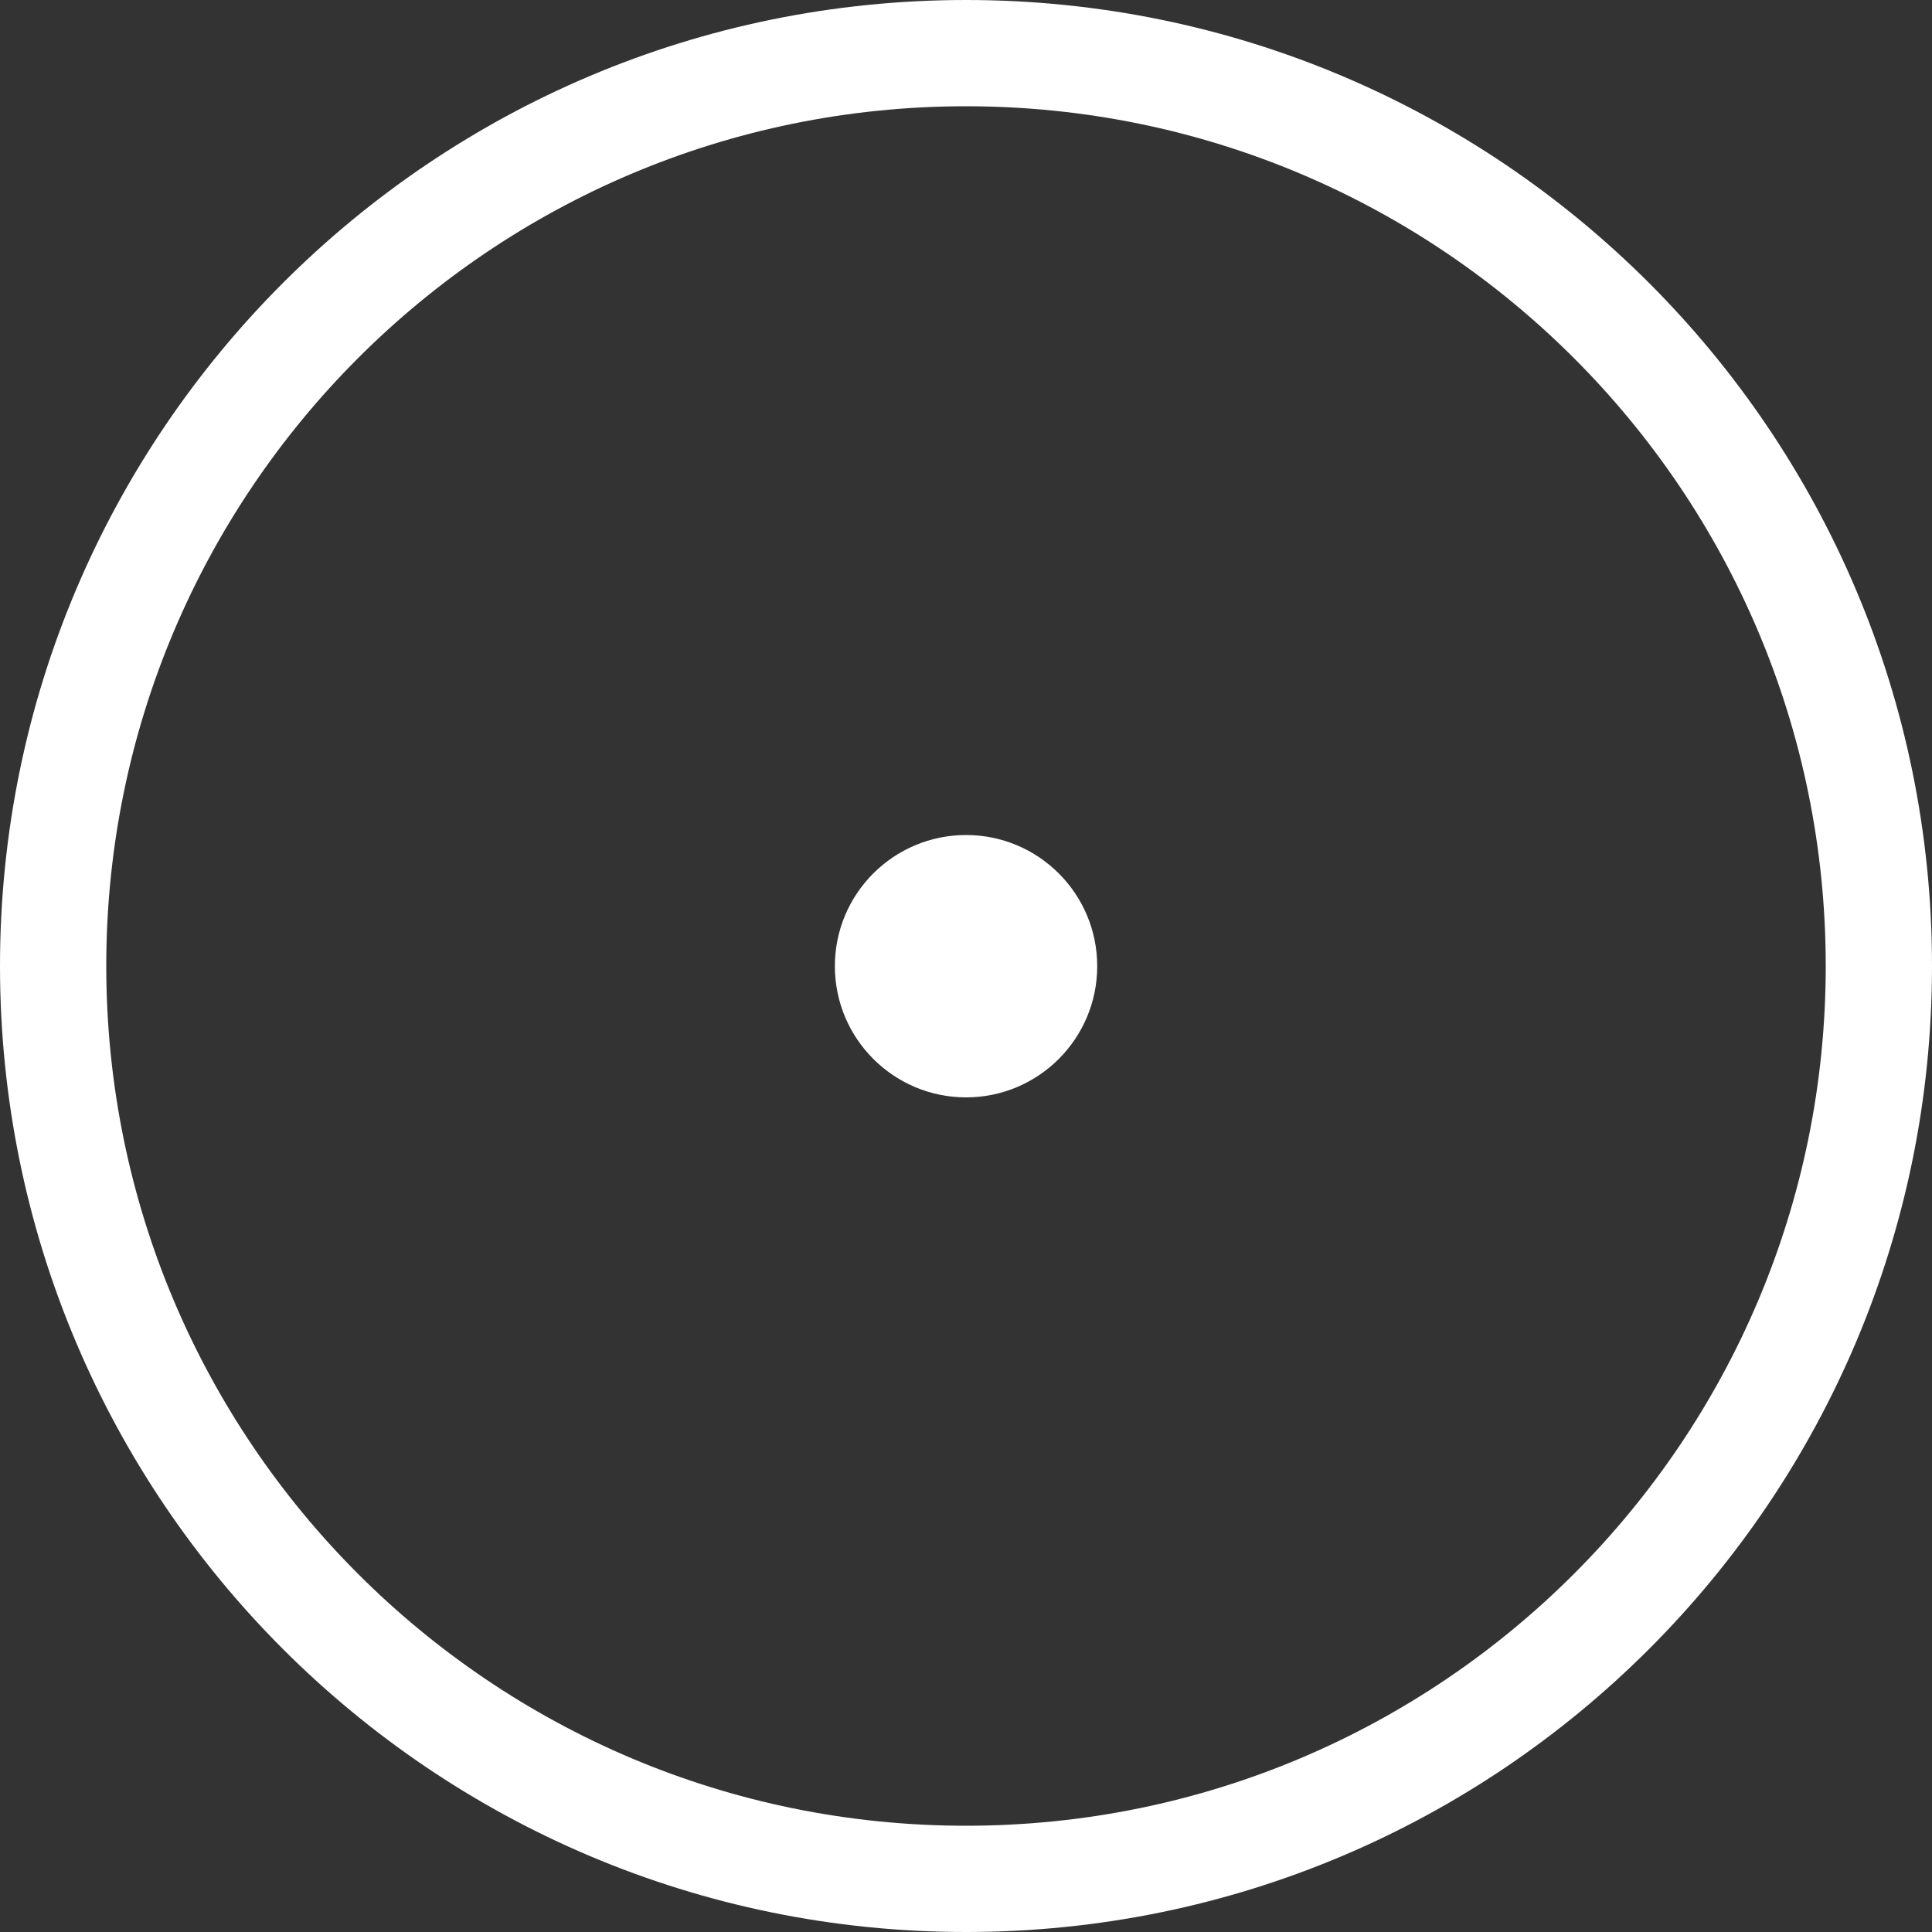 <svg width="24" height="24" viewBox="0 0 24 24" fill="none" xmlns="http://www.w3.org/2000/svg">
<rect x="0" y="0" width="24" height="24" fill="#333333" stroke="none"/>
<path fill-rule="evenodd" clip-rule="evenodd" d="M12 22.68C17.898 22.68 22.68 17.898 22.68 12C22.68 6.102 17.898 1.32 12 1.32C6.102 1.32 1.32 6.102 1.32 12C1.32 17.898 6.102 22.68 12 22.68ZM12 24C18.627 24 24 18.627 24 12C24 5.373 18.627 0 12 0C5.373 0 0 5.373 0 12C0 18.627 5.373 24 12 24Z" fill="white"/>
<path d="M13.63 12.002C13.63 12.902 12.9 13.632 12.001 13.632C11.101 13.632 10.371 12.902 10.371 12.002C10.371 11.102 11.101 10.373 12.001 10.373C12.9 10.373 13.63 11.102 13.63 12.002Z" fill="white"/>
</svg>
